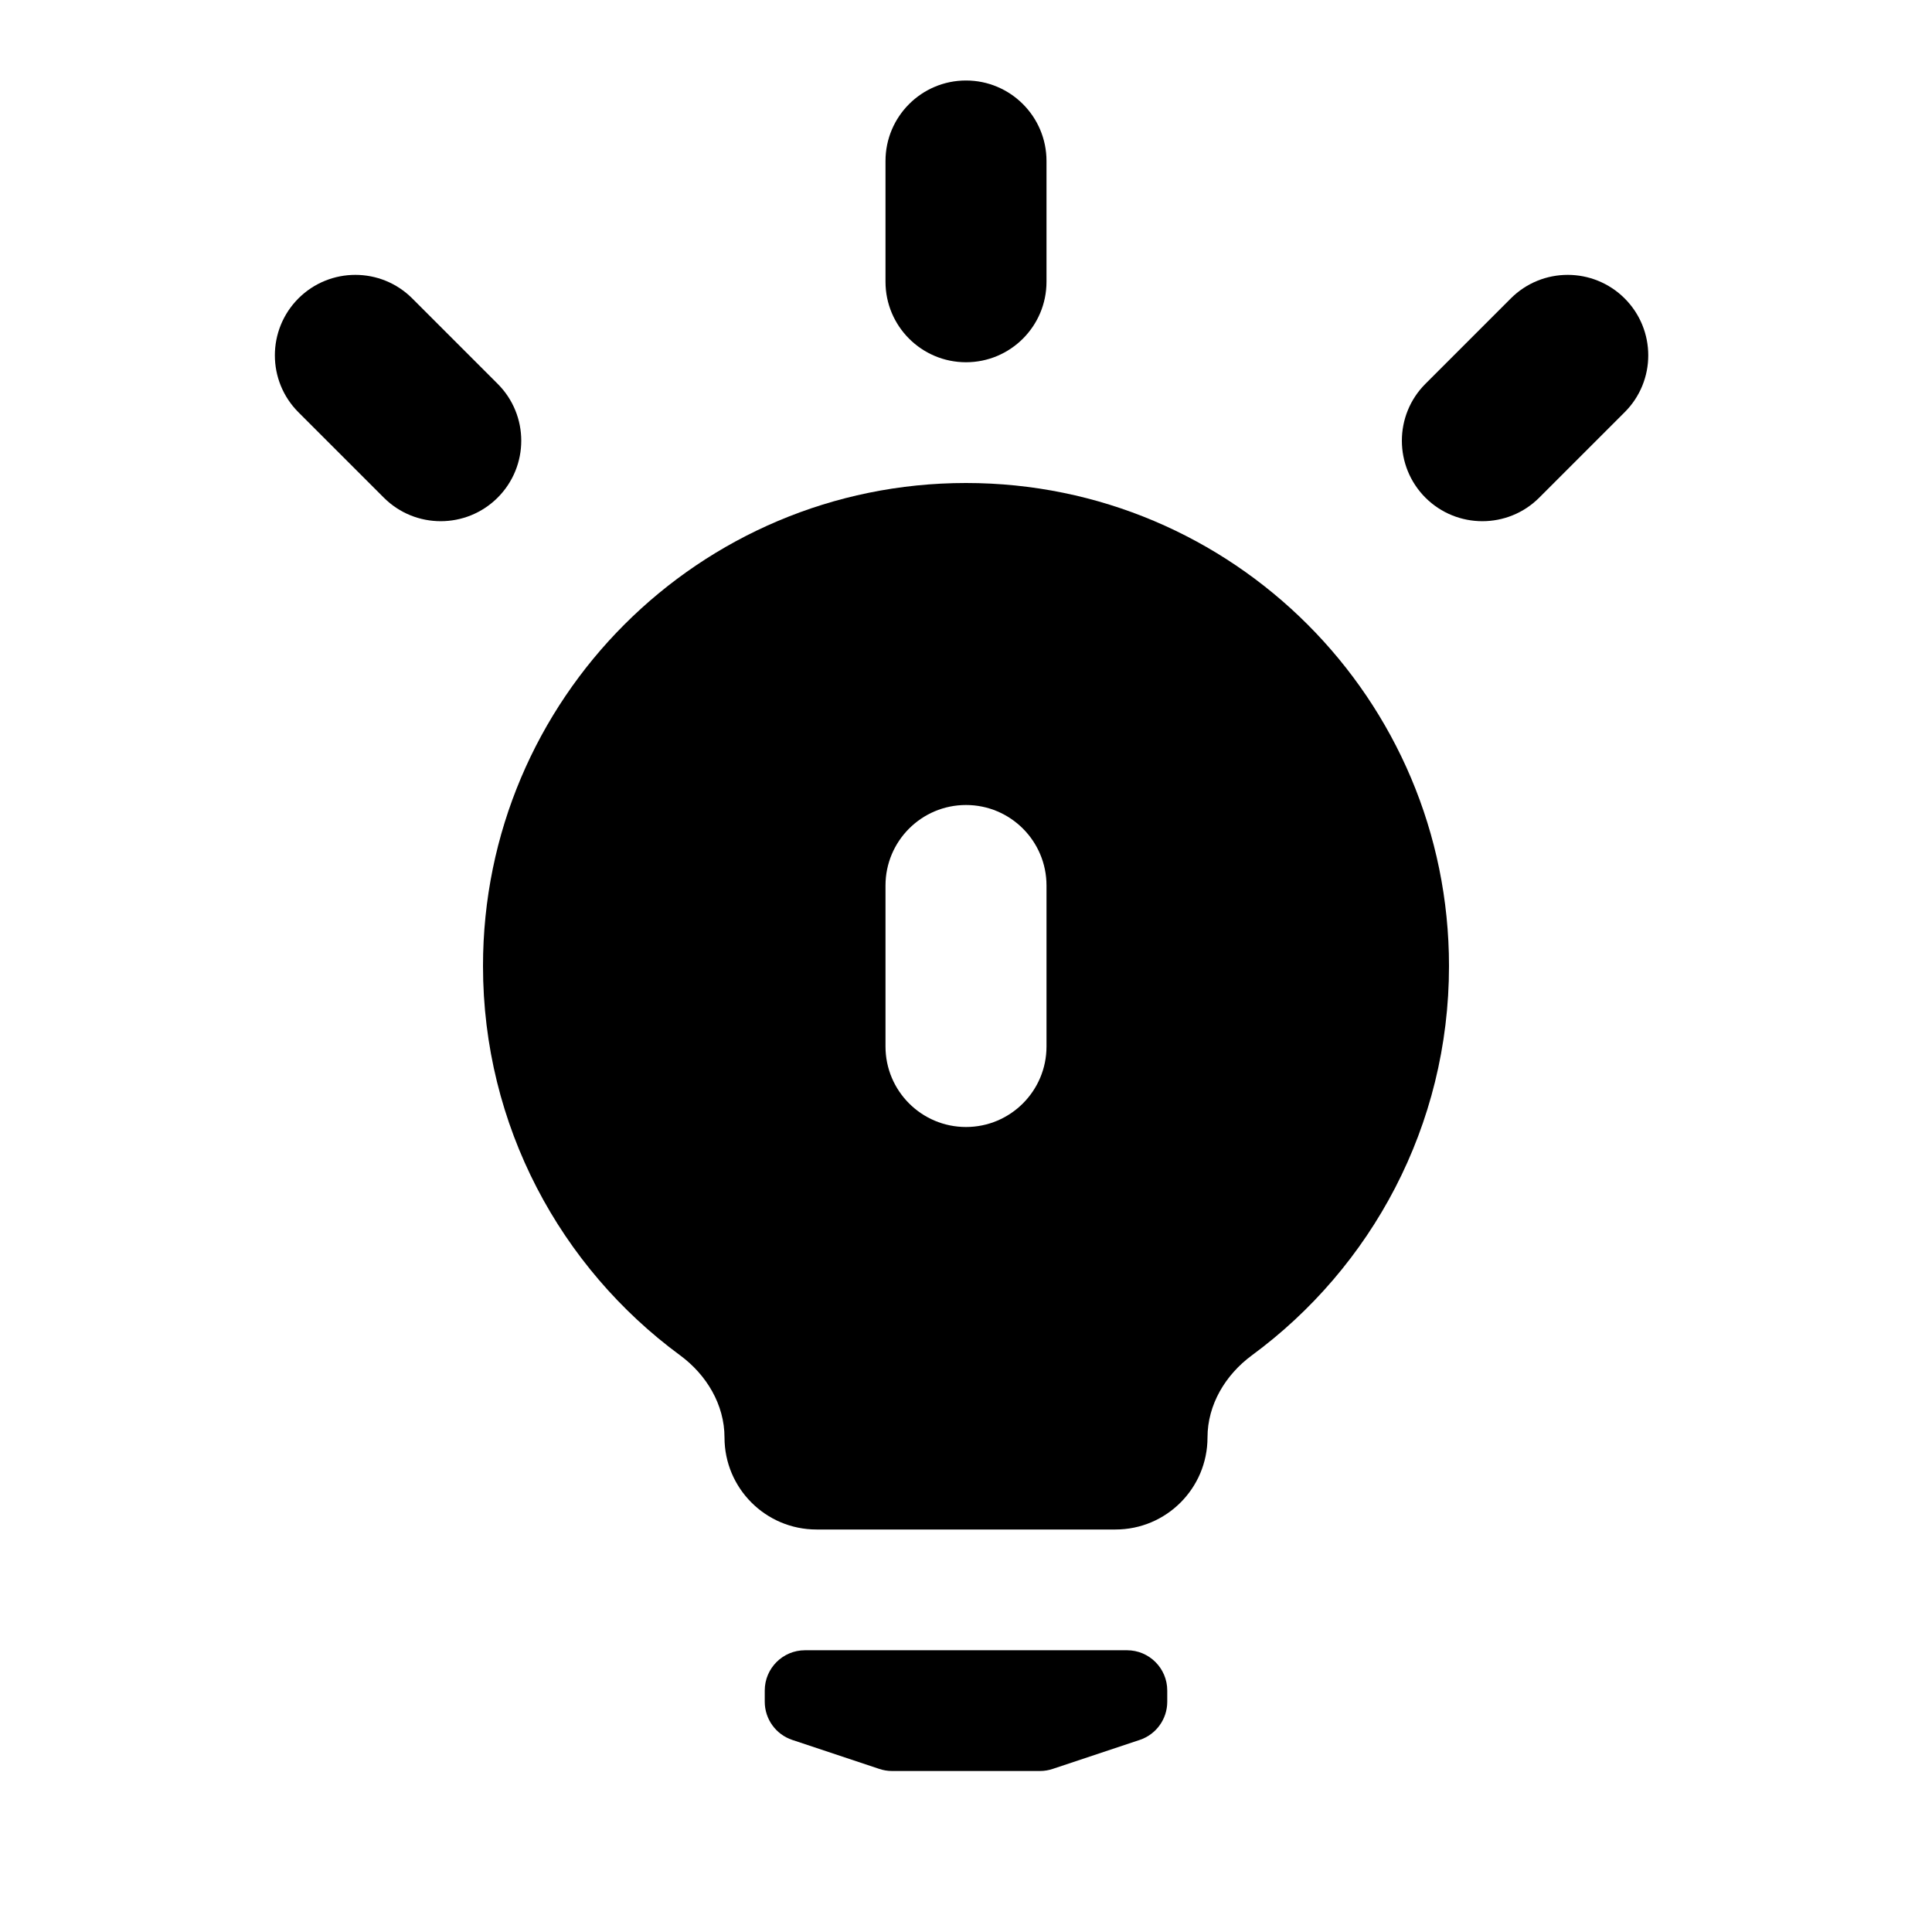<svg width="24" height="24" viewBox="0 0 24 24" fill="none" xmlns="http://www.w3.org/2000/svg">
<path d="M11 2C11 1.448 11.448 1 12 1C12.552 1 13 1.448 13 2V3.5C13 4.052 12.552 4.5 12 4.5C11.448 4.5 11 4.052 11 3.5V2Z" fill="black"/>
<path fill-rule="evenodd" clip-rule="evenodd" d="M15.552 16.836C15.223 17.078 15 17.449 15 17.857C15 18.488 14.488 19 13.857 19H10.143C9.512 19 9 18.488 9 17.857C9 17.449 8.777 17.078 8.448 16.836C6.964 15.744 6 13.985 6 12C6 8.686 8.686 6 12 6C15.314 6 18 8.686 18 12C18 13.985 17.036 15.744 15.552 16.836ZM12 10C12.552 10 13 10.448 13 11L13 13C13 13.552 12.552 14 12 14C11.448 14 11 13.552 11 13V11C11 10.448 11.448 10 12 10Z" fill="black"/>
<path d="M14 20.5C14.276 20.5 14.5 20.724 14.5 21V21.14C14.5 21.355 14.362 21.546 14.158 21.614L13.077 21.974C13.026 21.991 12.973 22 12.919 22H11.081C11.027 22 10.974 21.991 10.923 21.974L9.842 21.614C9.638 21.546 9.5 21.355 9.5 21.14V21C9.5 20.724 9.724 20.5 10 20.5H14Z" fill="black"/>
<path d="M20.182 3.707C20.573 4.098 20.573 4.731 20.182 5.121L19.121 6.182C18.731 6.572 18.098 6.572 17.707 6.182C17.317 5.791 17.317 5.158 17.707 4.768L18.768 3.707C19.158 3.317 19.791 3.317 20.182 3.707Z" fill="black"/>
<path d="M5.121 3.707C4.731 3.317 4.098 3.317 3.707 3.707C3.317 4.098 3.317 4.731 3.707 5.121L4.768 6.182C5.158 6.572 5.791 6.572 6.182 6.182C6.573 5.791 6.573 5.158 6.182 4.768L5.121 3.707Z" fill="black"/>
</svg>
